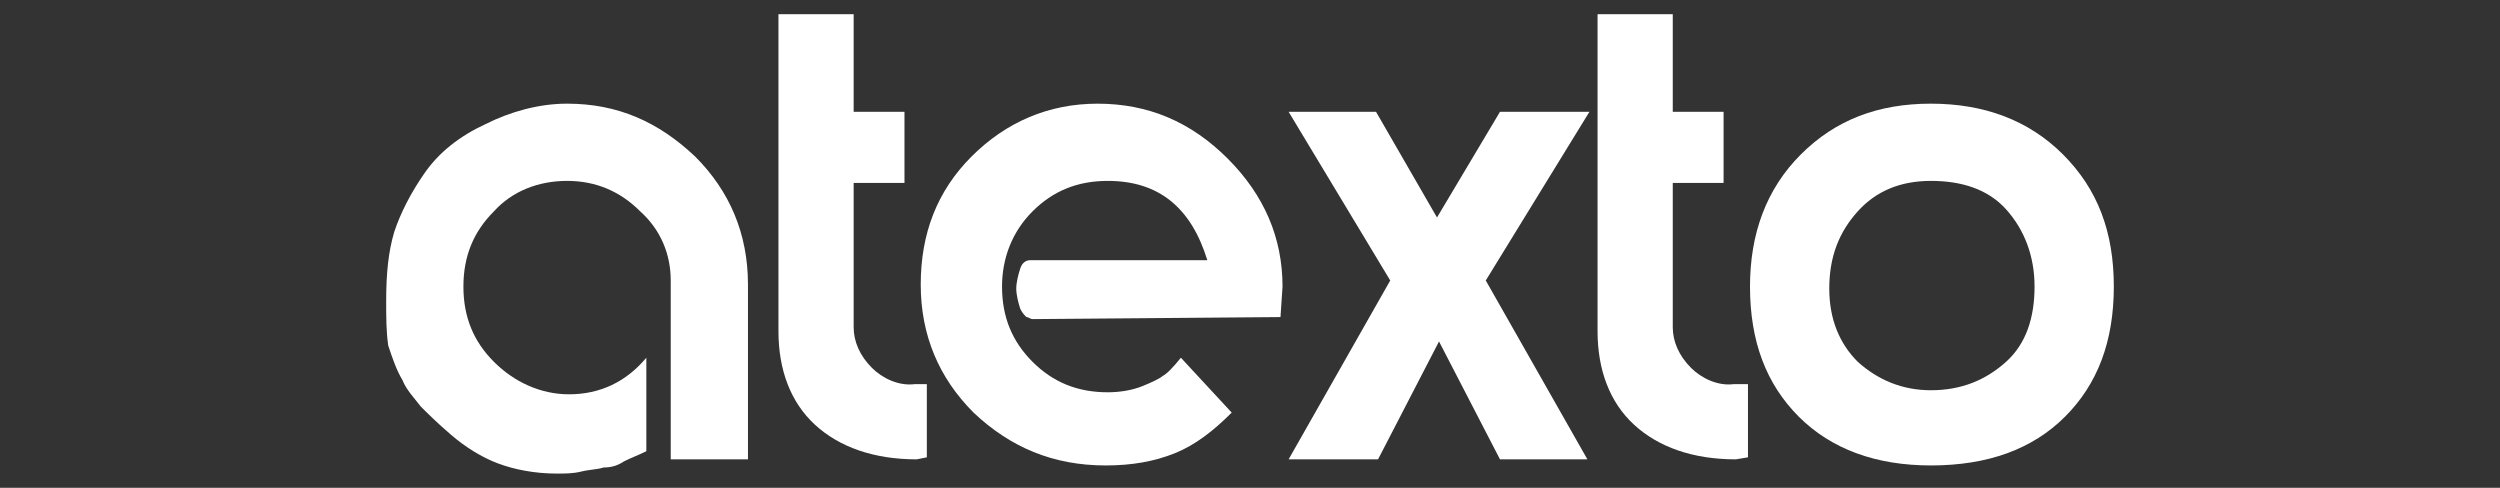 <?xml version="1.0" encoding="utf-8"?>
<!-- Generator: Adobe Illustrator 26.0.3, SVG Export Plug-In . SVG Version: 6.00 Build 0)  -->
<svg version="1.1" id="Capa_1" xmlns="http://www.w3.org/2000/svg" xmlns:xlink="http://www.w3.org/1999/xlink" x="0px" y="0px"
	 width="123px" height="24px" viewBox="0 0 123 24" style="enable-background:new 0 0 123 24;" xml:space="preserve">
<rect x="0" y="0" width="123" height="24" fill="#333333" stroke="none"/>
<style type="text/css">
	.st0{fill:#FFFFFF;}
</style>
<g id="g3876">
	<g id="g3882">
		<path id="path3884" class="st0" d="M29.7,23c-0.3,0.1-0.7,0.1-1.1,0.2s-0.8,0.1-1.2,0.1c-1.1,0-2.1-0.2-2.9-0.5s-1.6-0.8-2.3-1.4
			c-0.7-0.6-1.2-1.1-1.5-1.4c-0.3-0.4-0.7-0.8-0.9-1.3c-0.3-0.5-0.5-1.1-0.7-1.7C19,16.3,19,15.6,19,14.8c0-1.3,0.1-2.4,0.4-3.4
			c0.3-0.9,0.8-1.9,1.5-2.9s1.7-1.8,3-2.4c1.2-0.6,2.6-1,4-1c2.5,0,4.5,0.9,6.3,2.6c1.7,1.7,2.6,3.8,2.6,6.3v8.6H33v-8.8
			c0-1.3-0.5-2.5-1.5-3.4c-1-1-2.2-1.5-3.6-1.5s-2.7,0.5-3.6,1.5c-1,1-1.5,2.2-1.5,3.7s0.5,2.7,1.5,3.7s2.3,1.6,3.7,1.6
			c1.5,0,2.8-0.6,3.8-1.8v4.6c-0.4,0.2-0.7,0.3-1.1,0.5C30.4,22.9,30.1,23,29.7,23"/>
	</g>
	<g id="g3886">
		<path id="path3888" class="st0" d="M45.1,22.6c-2.1,0-3.8-0.6-5-1.7s-1.8-2.7-1.8-4.6V0.7H42v4.8h2.5V9H42v7.1
			c0,0.7,0.3,1.4,0.9,2c0.5,0.5,1.3,0.9,2.1,0.8h0.6v3.6L45.1,22.6z"/>
	</g>
	<g id="g3890">
		<path id="path3892" class="st0" d="M50.8,15.7c-0.1,0-0.2-0.1-0.3-0.1c-0.1-0.1-0.2-0.2-0.3-0.4c-0.1-0.3-0.2-0.7-0.2-1
			s0.1-0.7,0.2-1c0.1-0.3,0.3-0.4,0.5-0.4h8.7c-0.8-2.6-2.4-3.9-4.9-3.9c-1.5,0-2.7,0.5-3.7,1.5s-1.5,2.3-1.5,3.7
			c0,1.5,0.5,2.7,1.5,3.7s2.2,1.5,3.7,1.5c0.6,0,1.2-0.1,1.7-0.3c0.5-0.2,0.9-0.4,1-0.5c0.2-0.1,0.5-0.4,0.9-0.9l2.5,2.7
			c-0.9,0.9-1.8,1.6-2.8,2s-2.1,0.6-3.4,0.6c-2.6,0-4.7-0.9-6.5-2.6c-1.7-1.7-2.6-3.8-2.6-6.3s0.8-4.6,2.5-6.3s3.8-2.6,6.2-2.6
			c2.5,0,4.6,0.9,6.4,2.7c1.8,1.8,2.7,3.9,2.7,6.3L63,15.6L50.8,15.7z"/>
	</g>
	<g id="g3894">
		<path id="path3896" class="st0" d="M67.7,5.5l3,5.2l3.1-5.2h4.4l-5.1,8.3l5,8.8h-4.3l-3-5.8l-3,5.8h-4.4l5-8.8l-5-8.3L67.7,5.5z"
			/>
	</g>
	<g id="g3898">
		<path id="path3900" class="st0" d="M85.4,22.6c-2.1,0-3.8-0.6-5-1.7s-1.8-2.7-1.8-4.6V0.7h3.7v4.8h2.5V9h-2.5v7.1
			c0,0.7,0.3,1.4,0.9,2c0.5,0.5,1.3,0.9,2.1,0.8H86v3.6L85.4,22.6z"/>
	</g>
	<g id="g3902">
		<path id="path3904" class="st0" d="M95,19.2c1.5,0,2.7-0.5,3.7-1.4s1.4-2.2,1.4-3.7s-0.5-2.8-1.4-3.8S96.5,8.9,95,8.9
			s-2.7,0.5-3.6,1.5S90,12.6,90,14.2c0,1.5,0.5,2.7,1.4,3.6C92.4,18.7,93.6,19.2,95,19.2 M86.1,14.1c0-2.6,0.8-4.8,2.5-6.5
			s3.8-2.5,6.4-2.5s4.8,0.8,6.5,2.5s2.5,3.8,2.5,6.5s-0.8,4.8-2.4,6.4c-1.6,1.6-3.8,2.4-6.6,2.4c-2.7,0-4.9-0.8-6.5-2.4
			S86.1,16.8,86.1,14.1"/>
	</g>
</g>
</svg>
